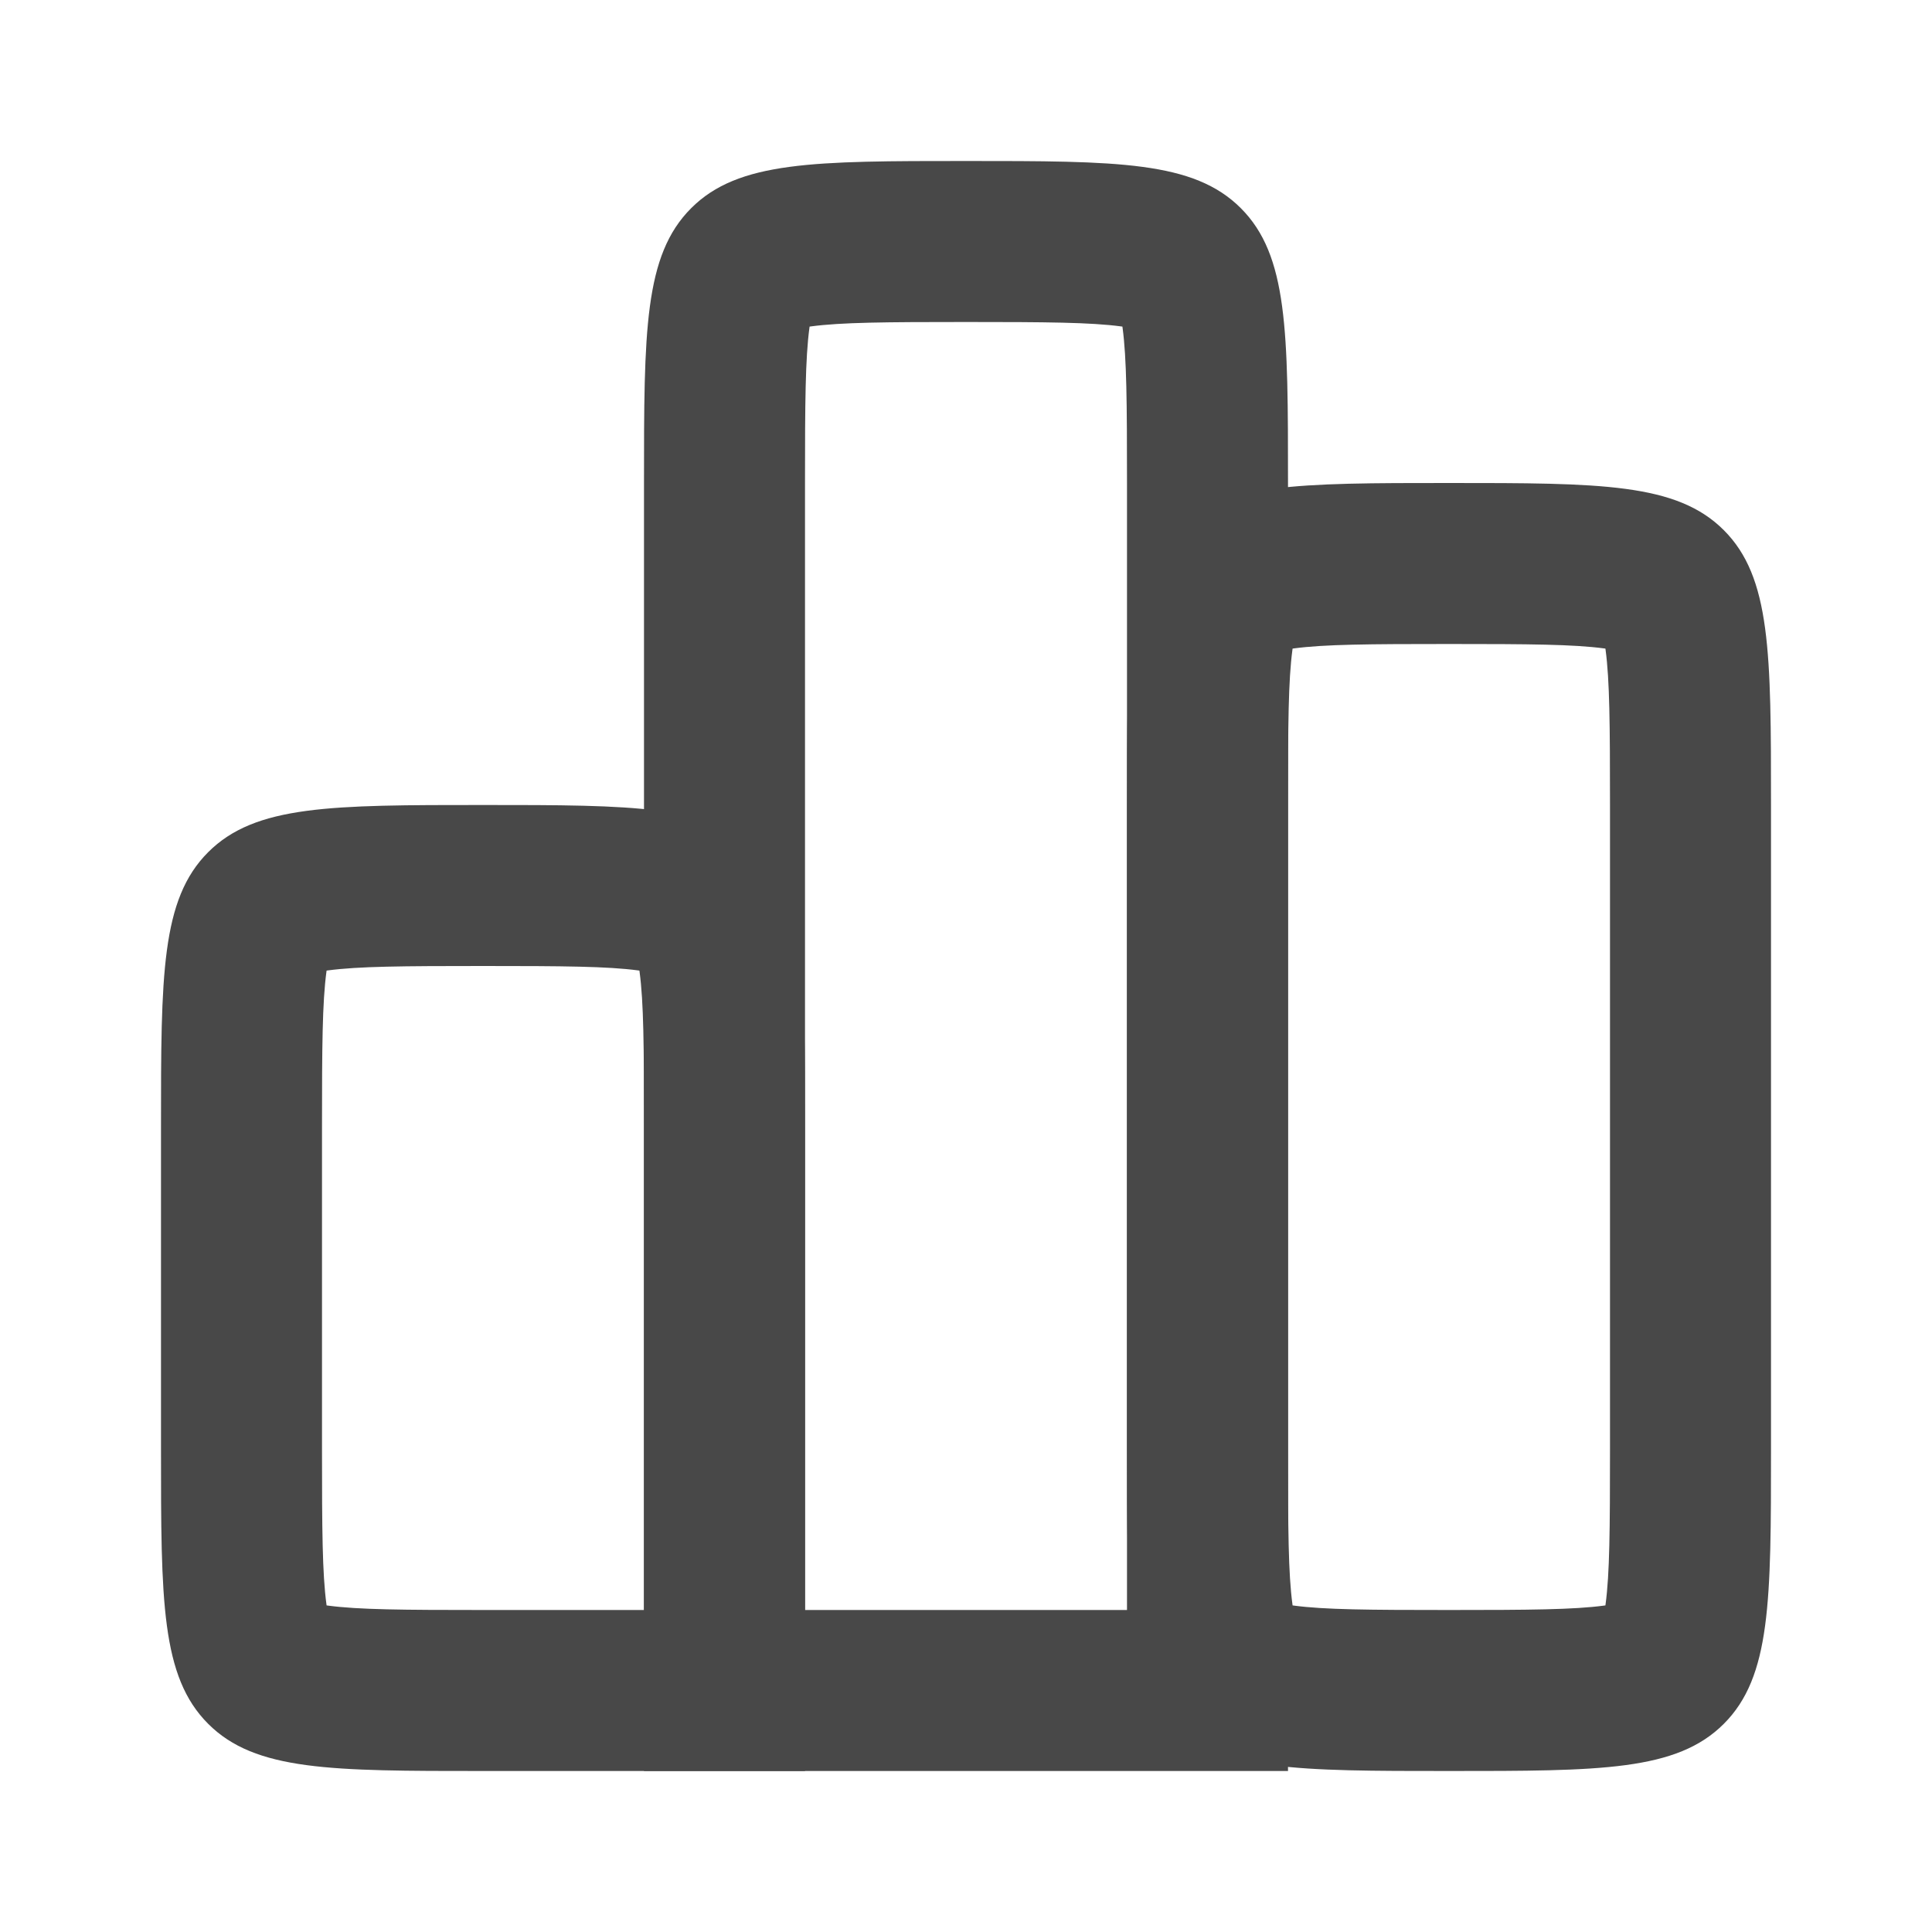 <svg width="24" height="24" viewBox="0 0 24 24" fill="none" xmlns="http://www.w3.org/2000/svg">
<path fill-rule="evenodd" clip-rule="evenodd" d="M8 20V14C8 13.001 7.996 12.452 7.945 12.072C7.944 12.067 7.943 12.062 7.943 12.057C7.938 12.057 7.933 12.056 7.928 12.055C7.548 12.004 6.999 12 6 12C5.001 12 4.452 12.004 4.072 12.055C4.067 12.056 4.062 12.057 4.057 12.057C4.057 12.062 4.056 12.067 4.055 12.072C4.004 12.452 4 13.001 4 14V18C4 18.999 4.004 19.548 4.055 19.928C4.056 19.933 4.057 19.938 4.057 19.943C4.062 19.943 4.067 19.944 4.072 19.945C4.452 19.996 5.001 20 6 20H8ZM4.097 20.138L4.096 20.136ZM3.862 12.097L3.864 12.096ZM8.138 12.097L8.136 12.096ZM7.904 11.864L7.903 11.862ZM10 22H6C4.114 22 3.172 22 2.586 21.414C2 20.828 2 19.886 2 18V14C2 12.114 2 11.172 2.586 10.586C3.172 10 4.114 10 6 10C7.886 10 8.828 10 9.414 10.586C10 11.172 10 12.114 10 14V22Z" fill="#484848"/>
<path fill-rule="evenodd" clip-rule="evenodd" d="M14 20V6C14 5.001 13.996 4.452 13.945 4.072C13.944 4.067 13.943 4.062 13.943 4.057C13.938 4.057 13.933 4.056 13.928 4.055C13.548 4.004 12.999 4 12 4C11.001 4 10.452 4.004 10.072 4.055C10.067 4.056 10.062 4.057 10.057 4.057C10.057 4.062 10.056 4.067 10.055 4.072C10.004 4.452 10 5.001 10 6V20H14ZM9.862 4.097L9.864 4.096ZM14.138 4.097L14.136 4.096ZM13.904 3.864L13.903 3.862ZM16 22H8V6C8 4.114 8 3.172 8.586 2.586C9.172 2 10.114 2 12 2C13.886 2 14.828 2 15.414 2.586C16 3.172 16 4.114 16 6V22Z" fill="#484848"/>
<path fill-rule="evenodd" clip-rule="evenodd" d="M20 18V10C20 9.001 19.996 8.452 19.945 8.072C19.944 8.067 19.943 8.062 19.943 8.057C19.938 8.057 19.933 8.056 19.928 8.055C19.548 8.004 18.999 8 18 8C17.001 8 16.452 8.004 16.072 8.055C16.067 8.056 16.062 8.057 16.057 8.057C16.057 8.062 16.056 8.067 16.055 8.072C16.004 8.452 16 9.001 16 10V18C16 18.999 16.004 19.548 16.055 19.928C16.056 19.933 16.057 19.938 16.057 19.943C16.062 19.943 16.067 19.944 16.072 19.945C16.452 19.996 17.001 20 18 20C18.999 20 19.548 19.996 19.928 19.945C19.933 19.944 19.938 19.943 19.943 19.943C19.943 19.938 19.944 19.933 19.945 19.928C19.996 19.548 20 18.999 20 18ZM19.903 20.138L19.904 20.136ZM16.097 20.138L16.096 20.136ZM15.862 8.097L15.864 8.096ZM20.138 8.097L20.136 8.096ZM19.904 7.864L19.903 7.862ZM22 10V18C22 19.886 22 20.828 21.414 21.414C20.828 22 19.886 22 18 22C16.114 22 15.172 22 14.586 21.414C14 20.828 14 19.886 14 18V10C14 8.114 14 7.172 14.586 6.586C15.172 6 16.114 6 18 6C19.886 6 20.828 6 21.414 6.586C22 7.172 22 8.114 22 10Z" fill="#484848"/>
</svg>
